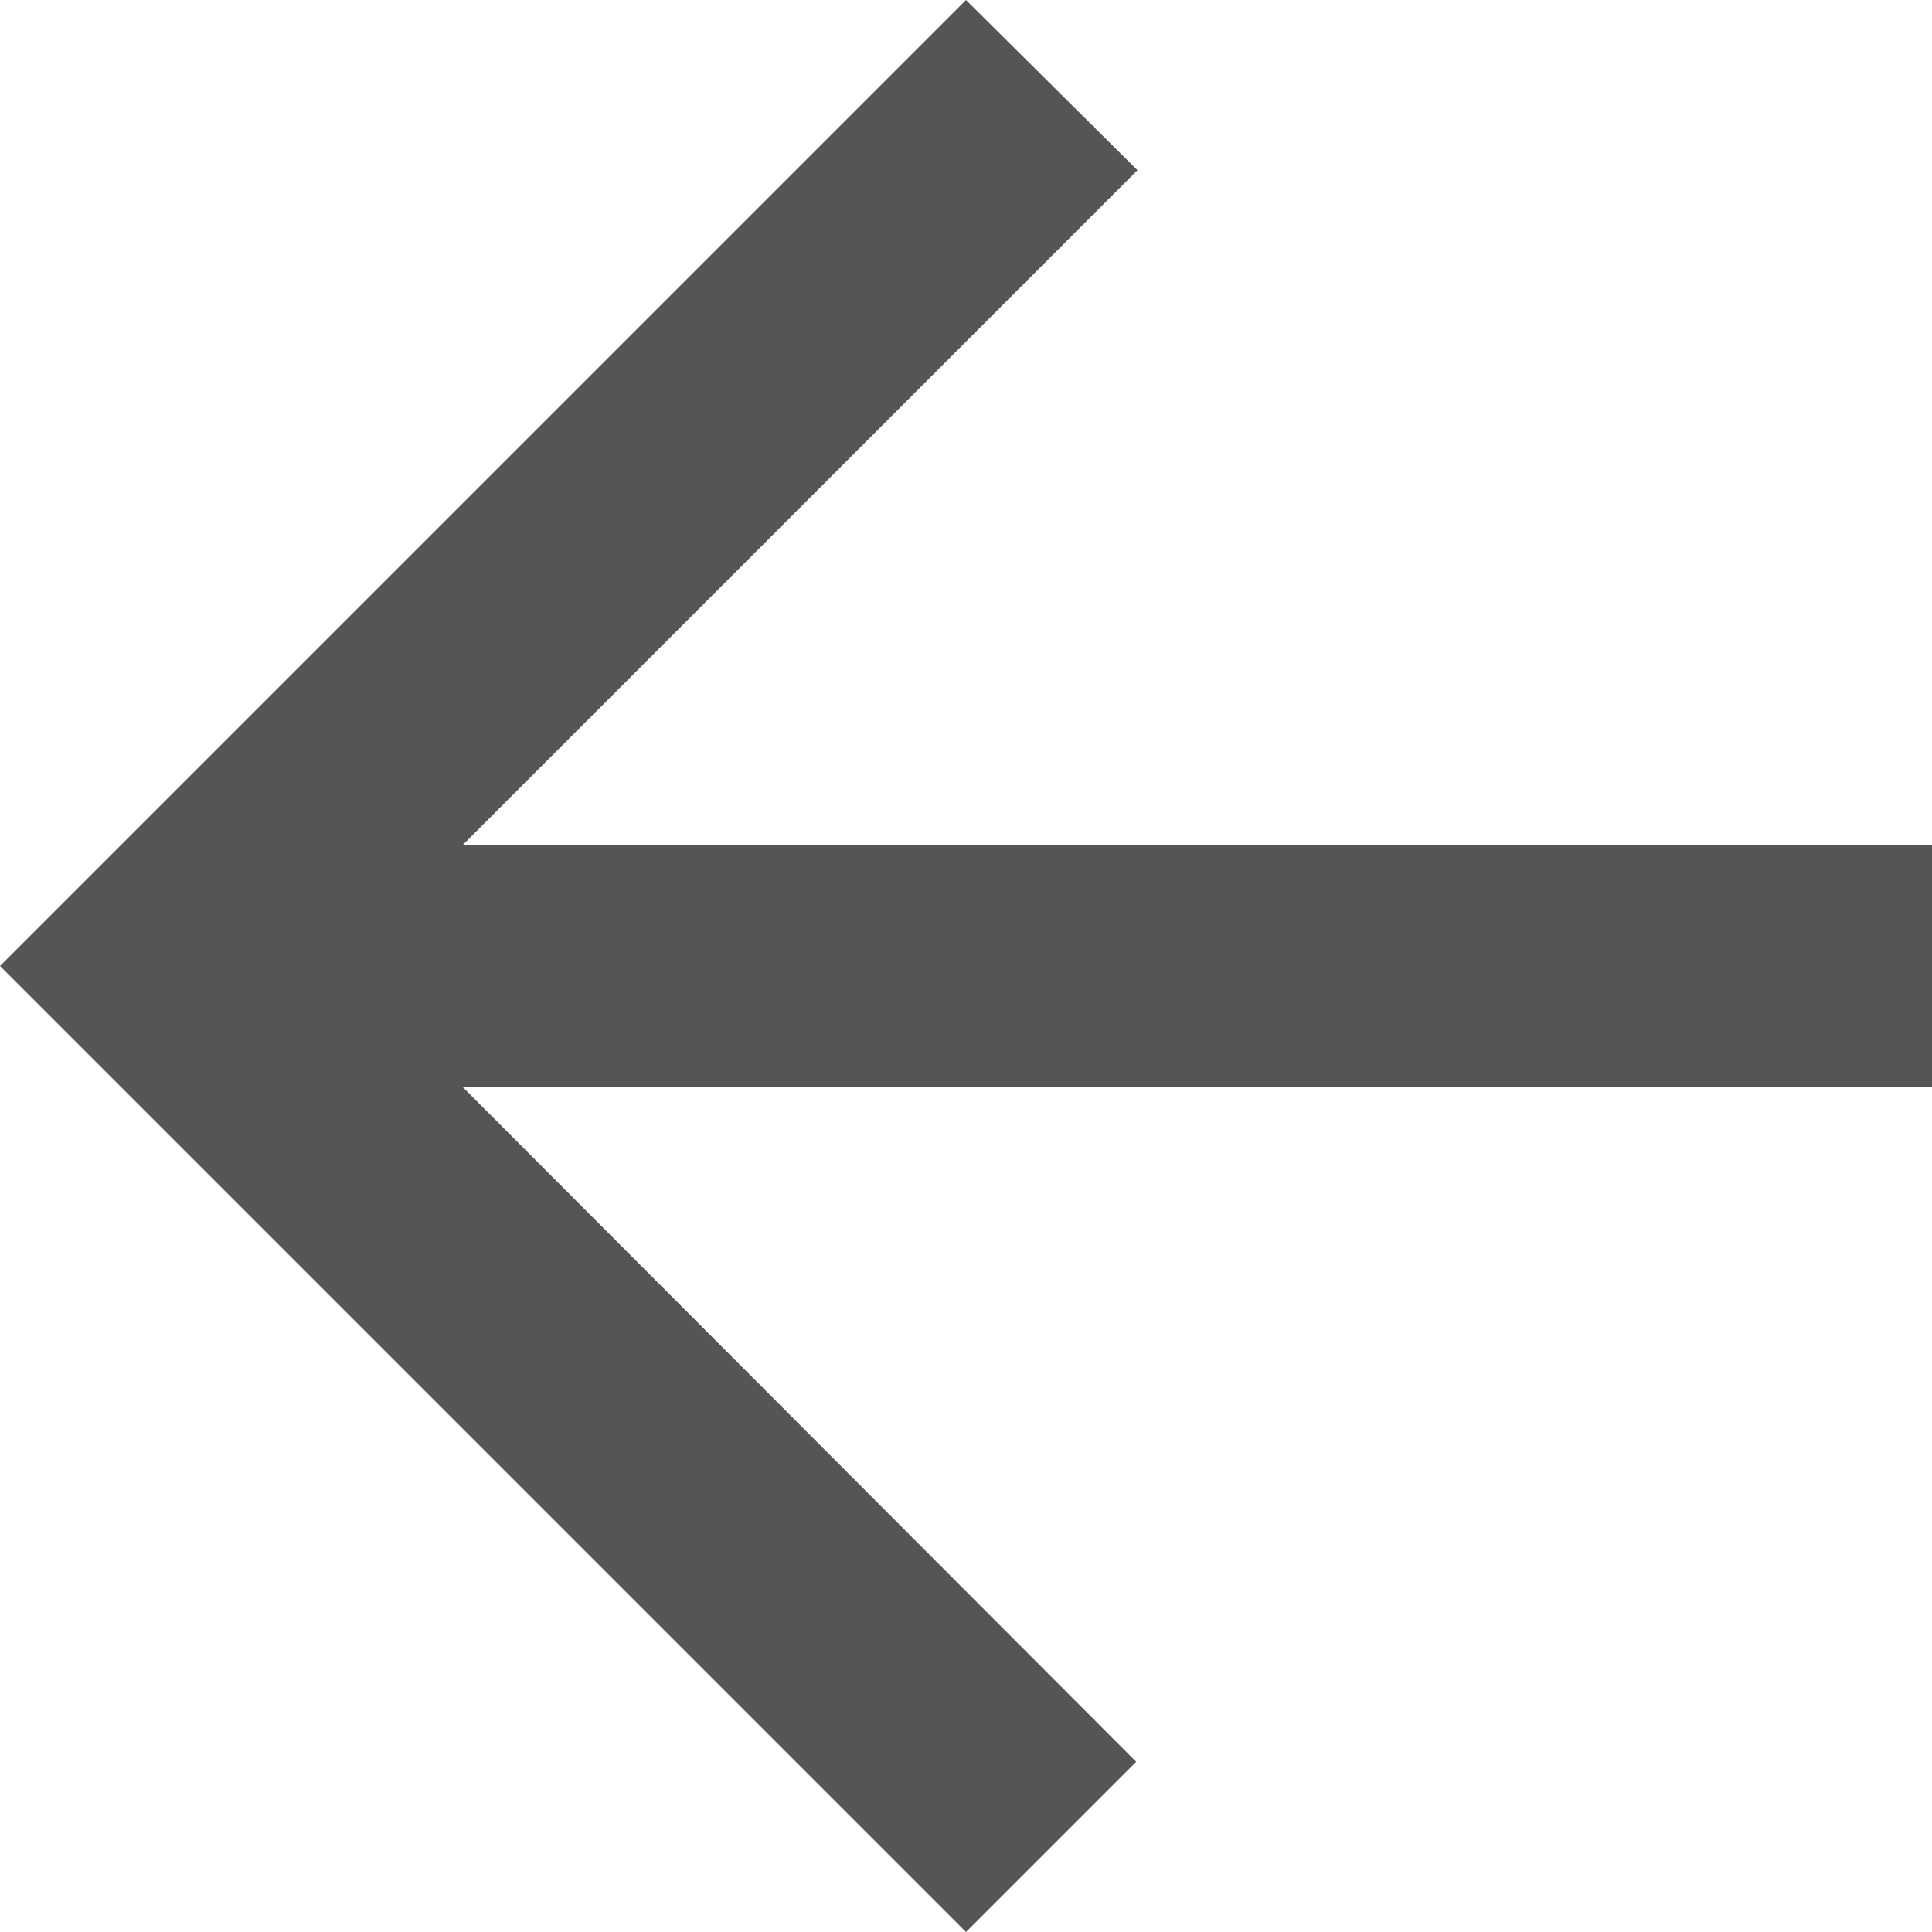 <svg width="20" height="20" viewBox="0 0 20 20" fill="none" xmlns="http://www.w3.org/2000/svg">
<path d="M20 8.75H4.787L11.775 1.762L10 0L0 10L10 20L11.762 18.238L4.787 11.25H20V8.75Z" fill="#555555"/>
</svg>
